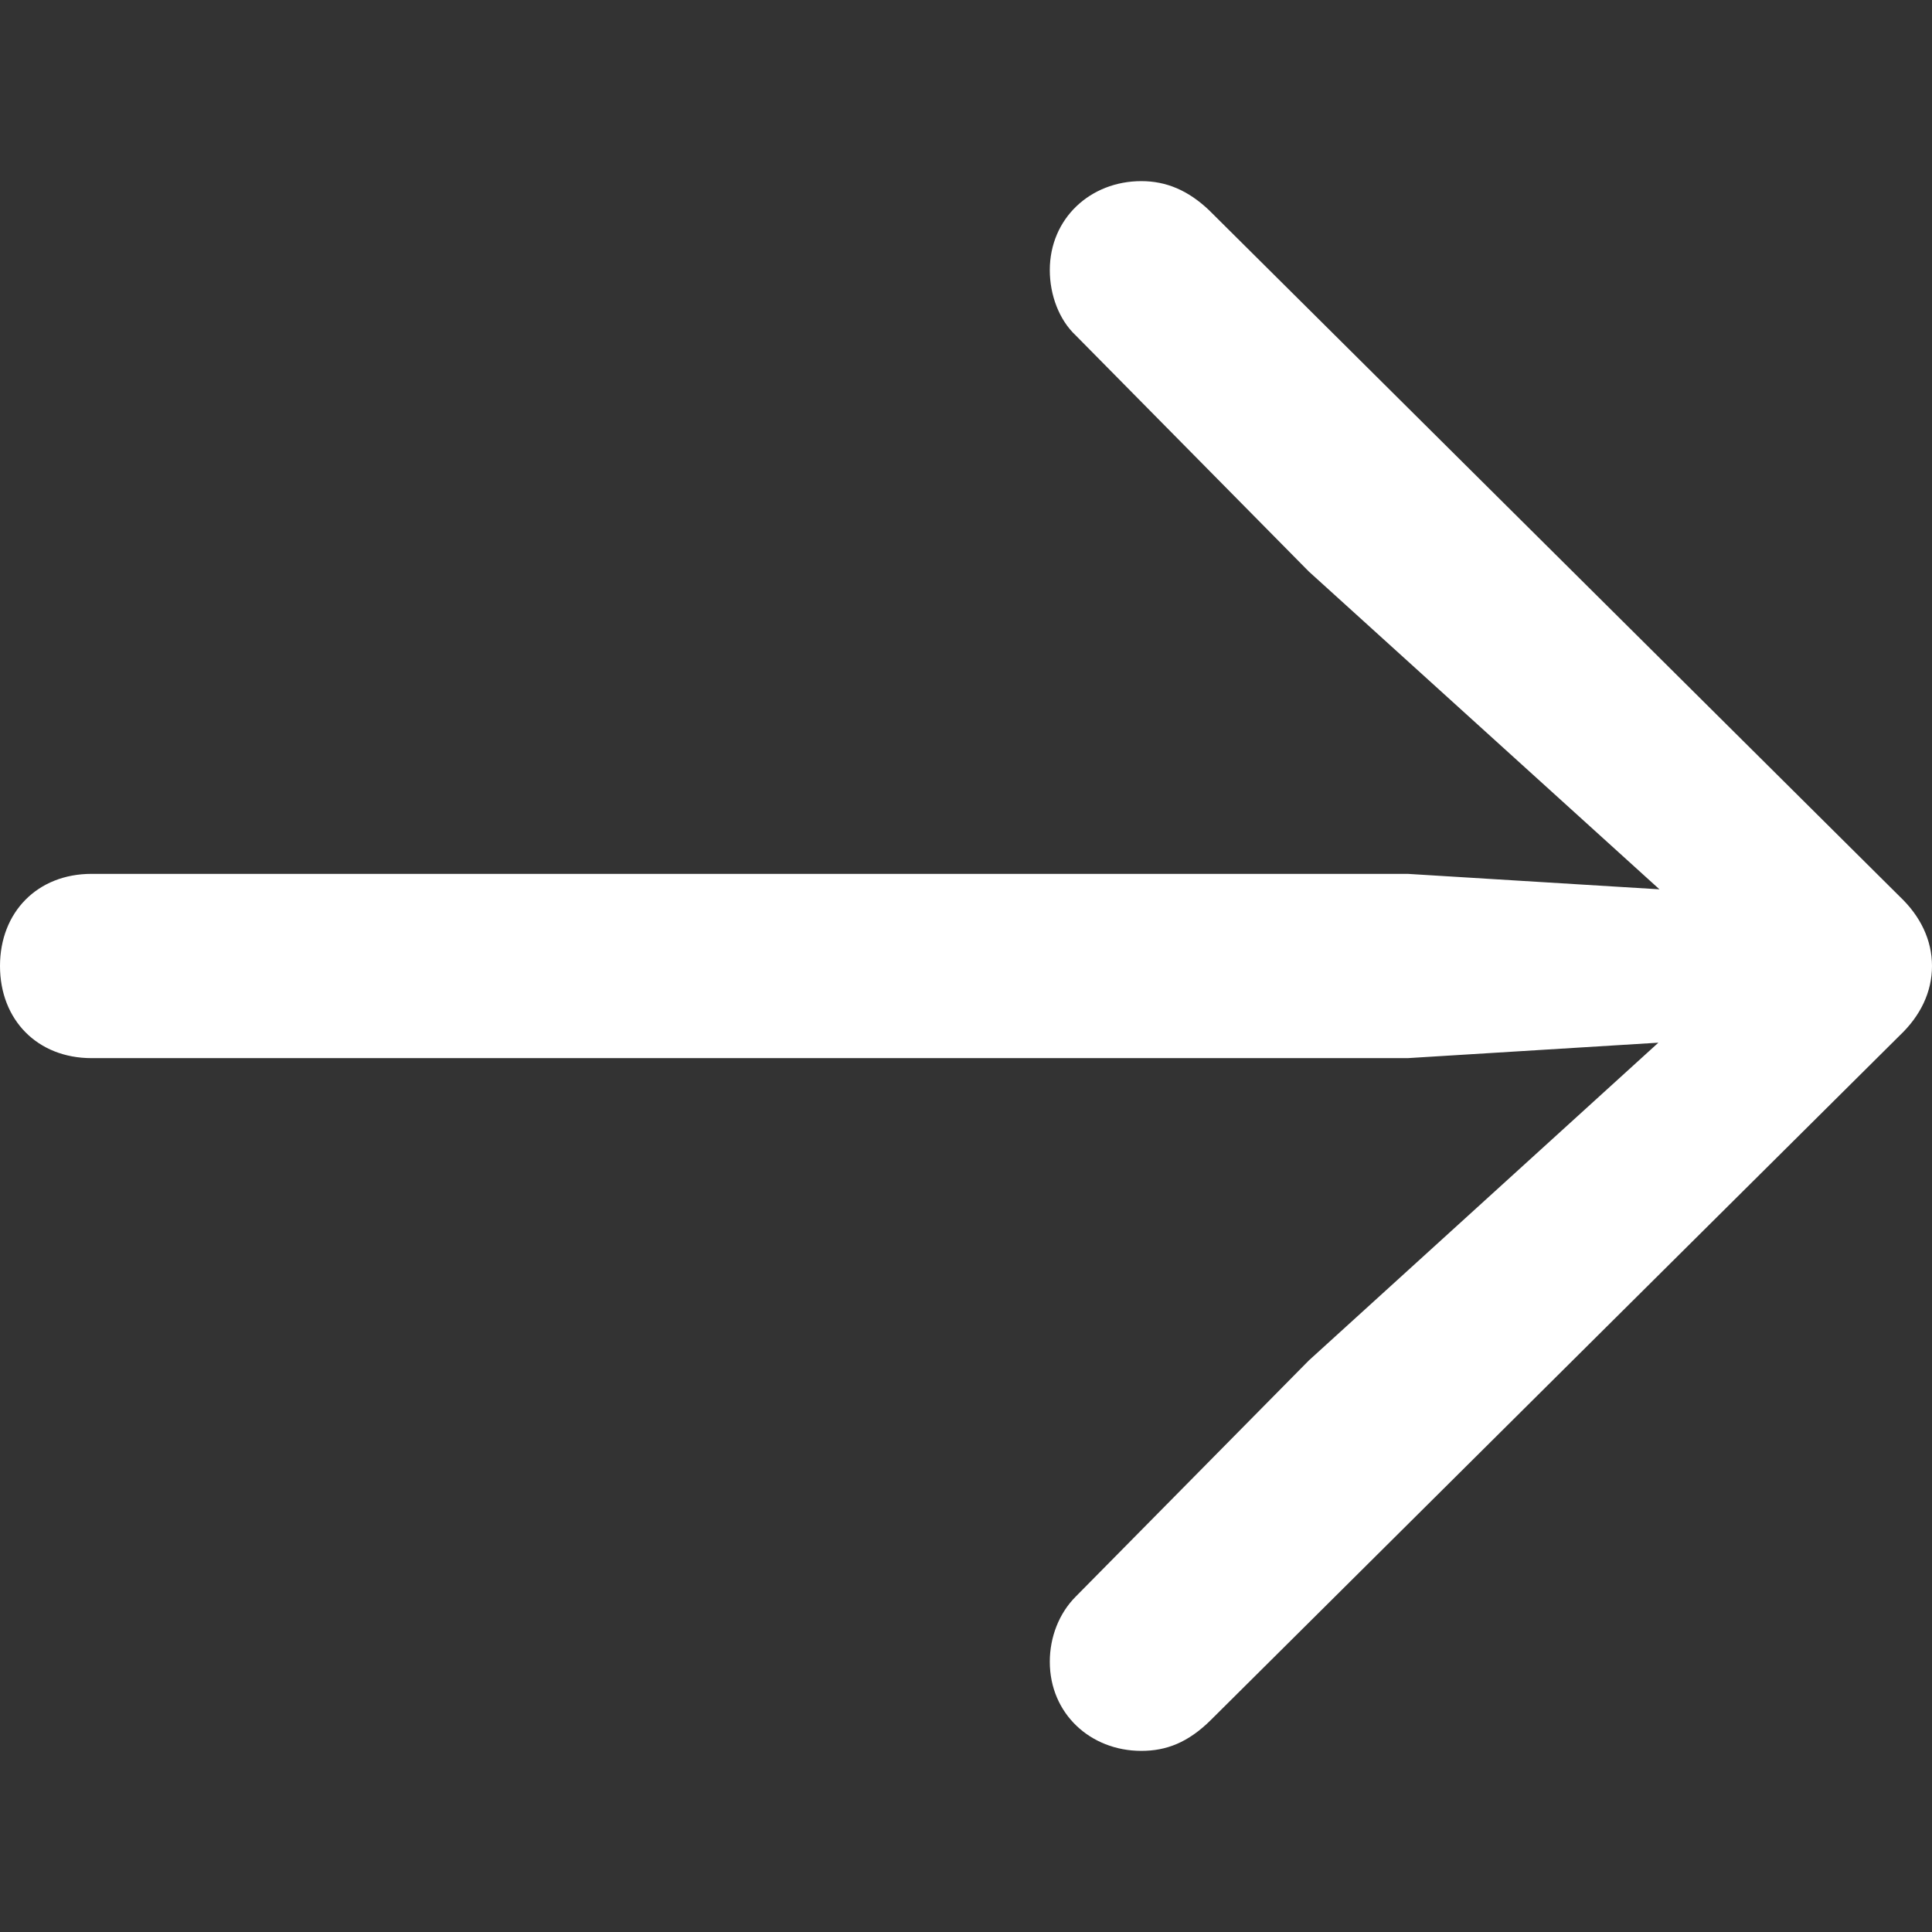 <svg width="16" height="16" viewBox="0 0 16 16" fill="none" xmlns="http://www.w3.org/2000/svg">
<rect x="0" y="0" width="16" height="16" fill="#333333" stroke="none"/>
<path d="M16 8C16 7.786 15.905 7.588 15.733 7.425L10.012 1.74C9.84 1.577 9.659 1.5 9.452 1.5C9.03 1.5 8.694 1.809 8.694 2.237C8.694 2.443 8.771 2.649 8.909 2.778L10.839 4.733L13.743 7.365L11.658 7.237L0.758 7.237C0.31 7.237 9.53674e-07 7.554 9.53674e-07 8C9.53674e-07 8.446 0.31 8.763 0.758 8.763L11.658 8.763L13.734 8.635L10.839 11.267L8.909 13.222C8.771 13.36 8.694 13.557 8.694 13.762C8.694 14.191 9.03 14.5 9.452 14.5C9.659 14.5 9.84 14.431 10.029 14.243L15.733 8.575C15.905 8.412 16 8.214 16 8Z" fill="white"/>
</svg>
